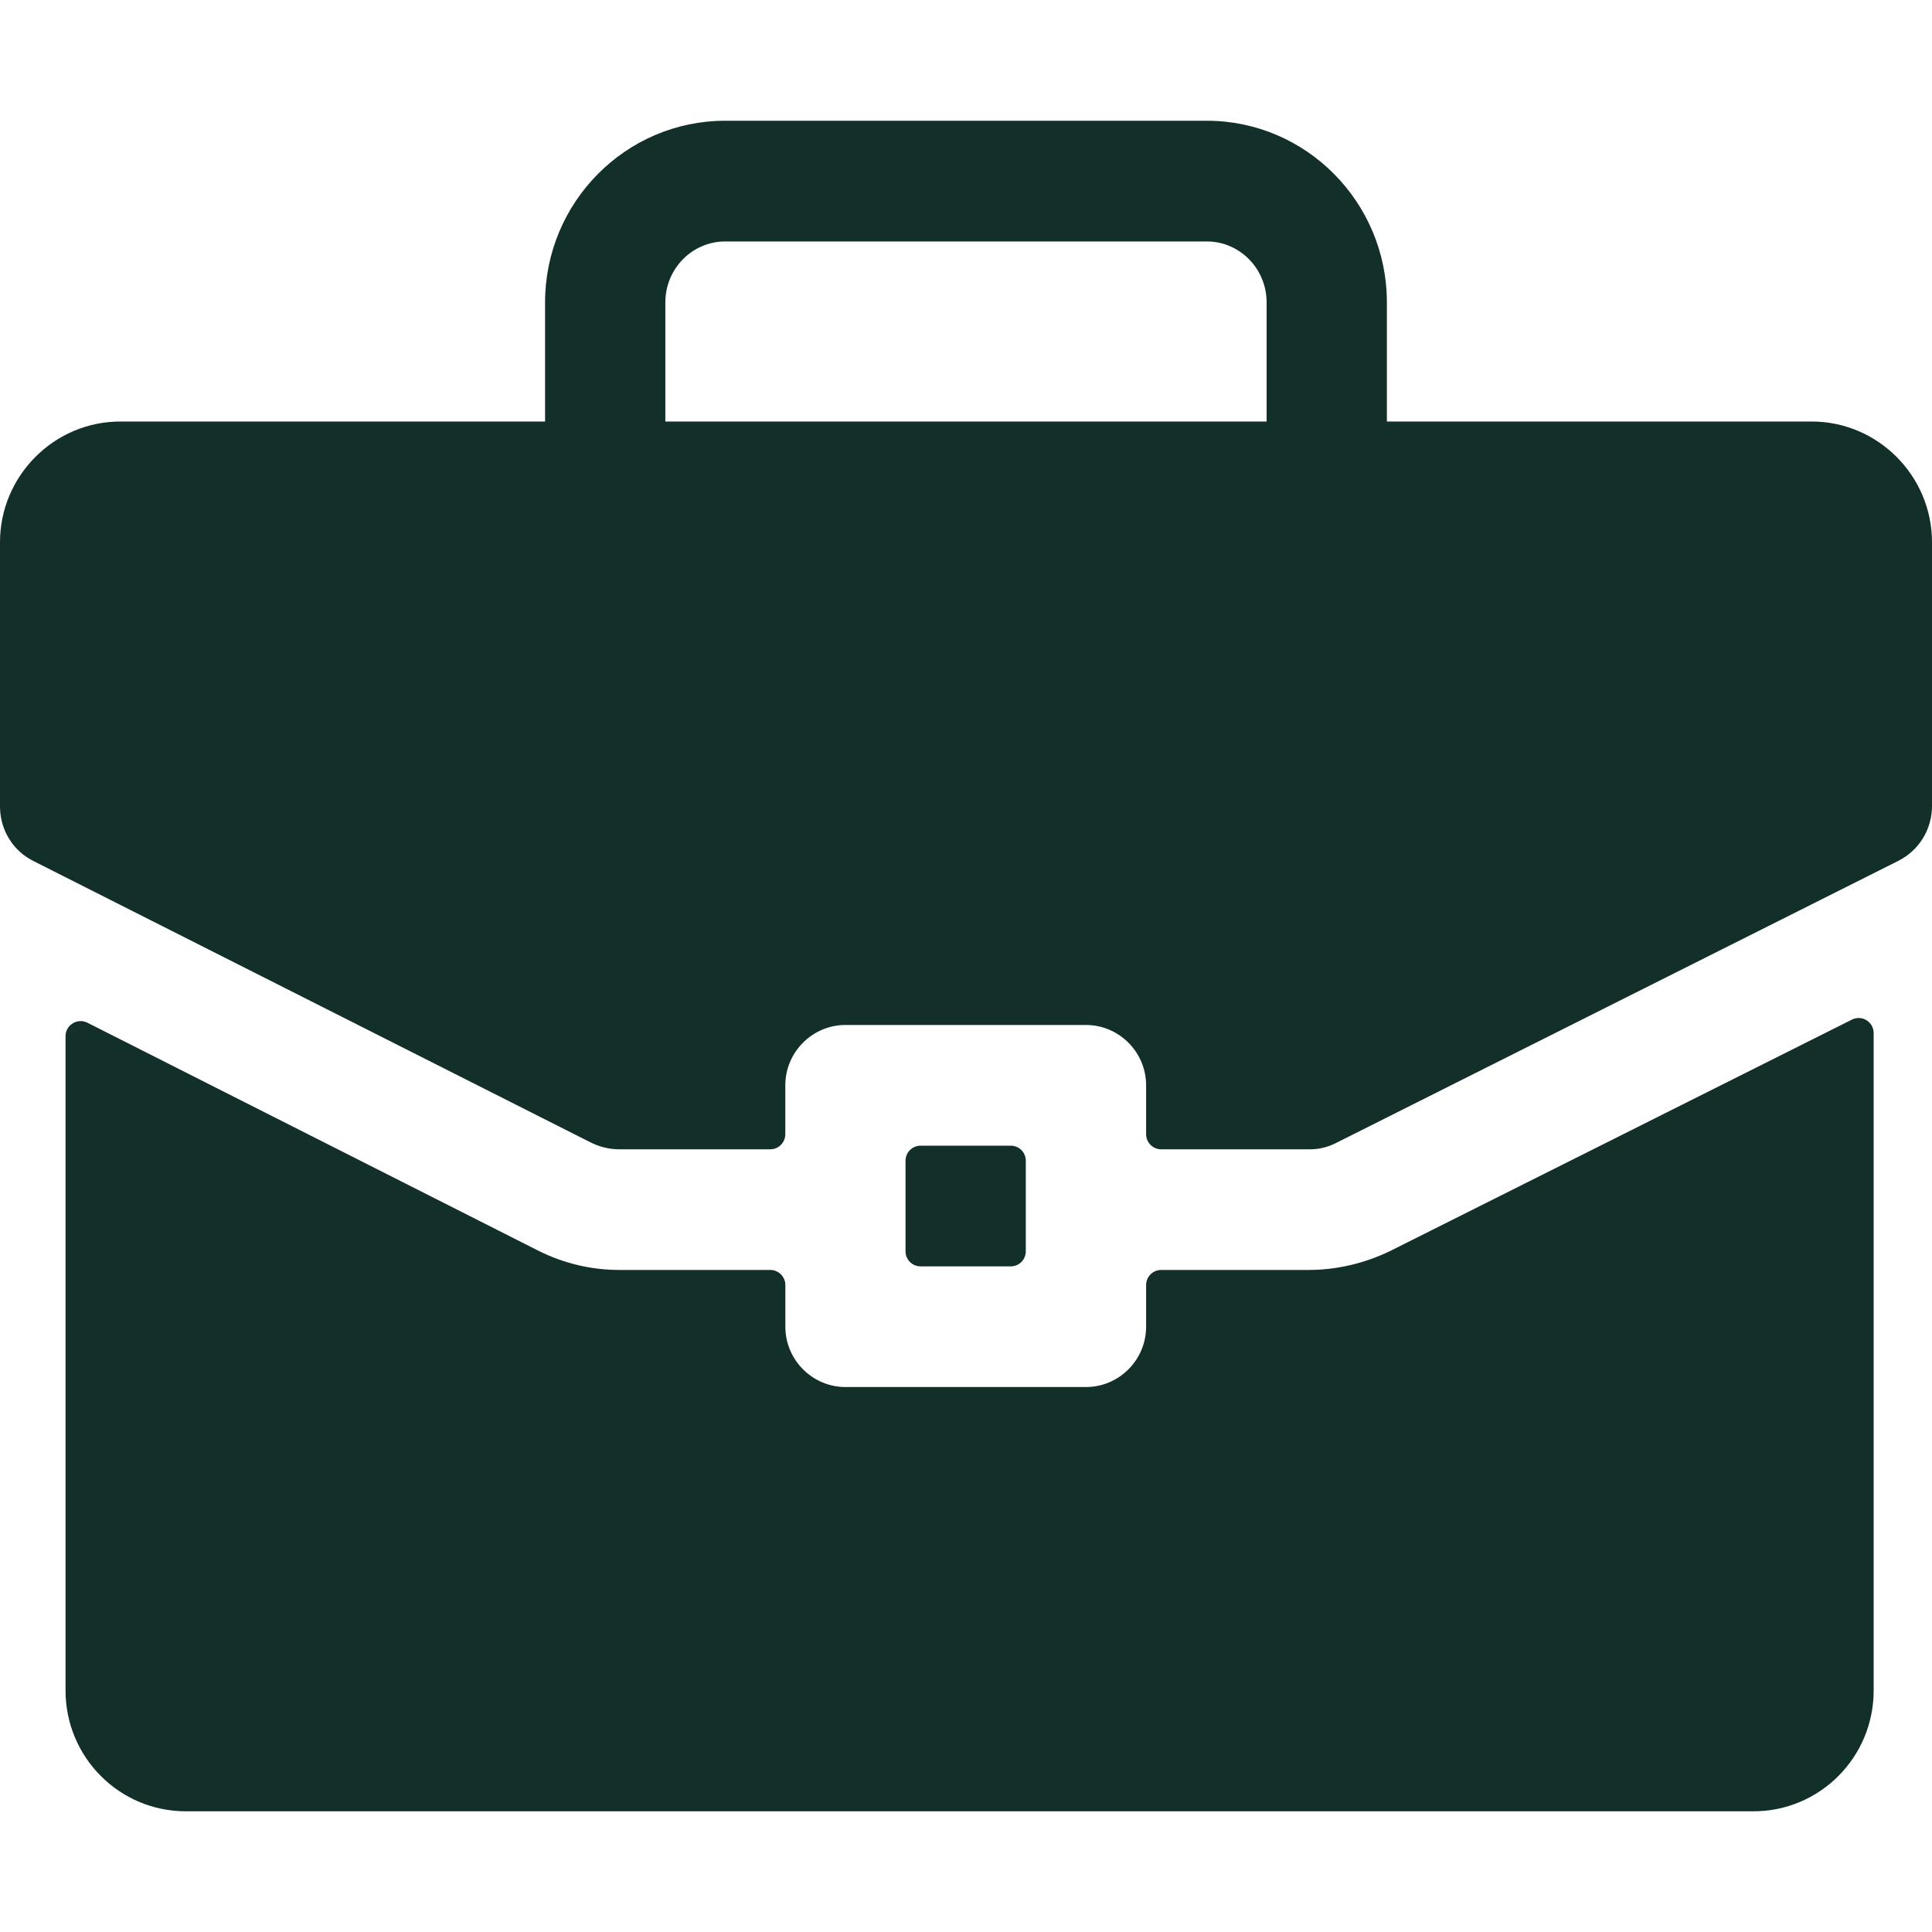 <?xml version="1.0" encoding="UTF-8"?>
<svg xmlns="http://www.w3.org/2000/svg" width="40" height="40" viewBox="0 0 40 40" fill="none">
  <path d="M38.342 21.11L28.771 25.906C28.248 26.156 27.675 26.293 27.09 26.293H24.04C23.868 26.293 23.729 26.433 23.729 26.606V27.468C23.729 28.155 23.169 28.717 22.484 28.717H17.505C16.82 28.717 16.26 28.155 16.26 27.468V26.606C16.26 26.433 16.12 26.293 15.948 26.293H12.823C12.238 26.293 11.665 26.156 11.143 25.893L1.809 21.174C1.602 21.07 1.357 21.221 1.357 21.453V35.001C1.357 36.382 2.472 37.501 3.847 37.501H36.303C37.678 37.501 38.792 36.382 38.792 35.002V21.389C38.792 21.157 38.549 21.006 38.342 21.11L38.342 21.11Z" fill="#132F2A"></path>
  <path d="M37.51 8.727H28.714V6.261C28.714 4.187 27.042 2.5 24.986 2.5H15.013C12.957 2.5 11.285 4.187 11.285 6.261V8.727L2.49 8.727C1.121 8.727 0 9.852 0 11.226V16.698C0 17.173 0.261 17.61 0.685 17.823L12.231 23.654C12.415 23.746 12.618 23.795 12.823 23.795H15.948C16.12 23.795 16.259 23.655 16.259 23.482V22.47C16.259 21.783 16.82 21.221 17.504 21.221H22.484C23.168 21.221 23.729 21.783 23.729 22.47V23.482C23.729 23.655 23.868 23.795 24.04 23.795H27.123C27.306 23.795 27.486 23.752 27.65 23.67L39.303 17.823C39.73 17.608 40 17.17 40 16.691V11.226C40 9.852 38.879 8.727 37.51 8.727L37.51 8.727ZM26.224 8.727H13.775V6.261C13.775 5.565 14.331 4.999 15.013 4.999H24.986C25.669 4.999 26.224 5.565 26.224 6.261L26.224 8.727Z" fill="#132F2A"></path>
  <path d="M20.927 26.219C21.099 26.219 21.238 26.079 21.238 25.907V24.033C21.238 23.86 21.099 23.72 20.927 23.72H19.059C18.887 23.72 18.748 23.86 18.748 24.033V25.907C18.748 26.079 18.887 26.219 19.059 26.219H20.927Z" fill="#132F2A"></path>
</svg>
